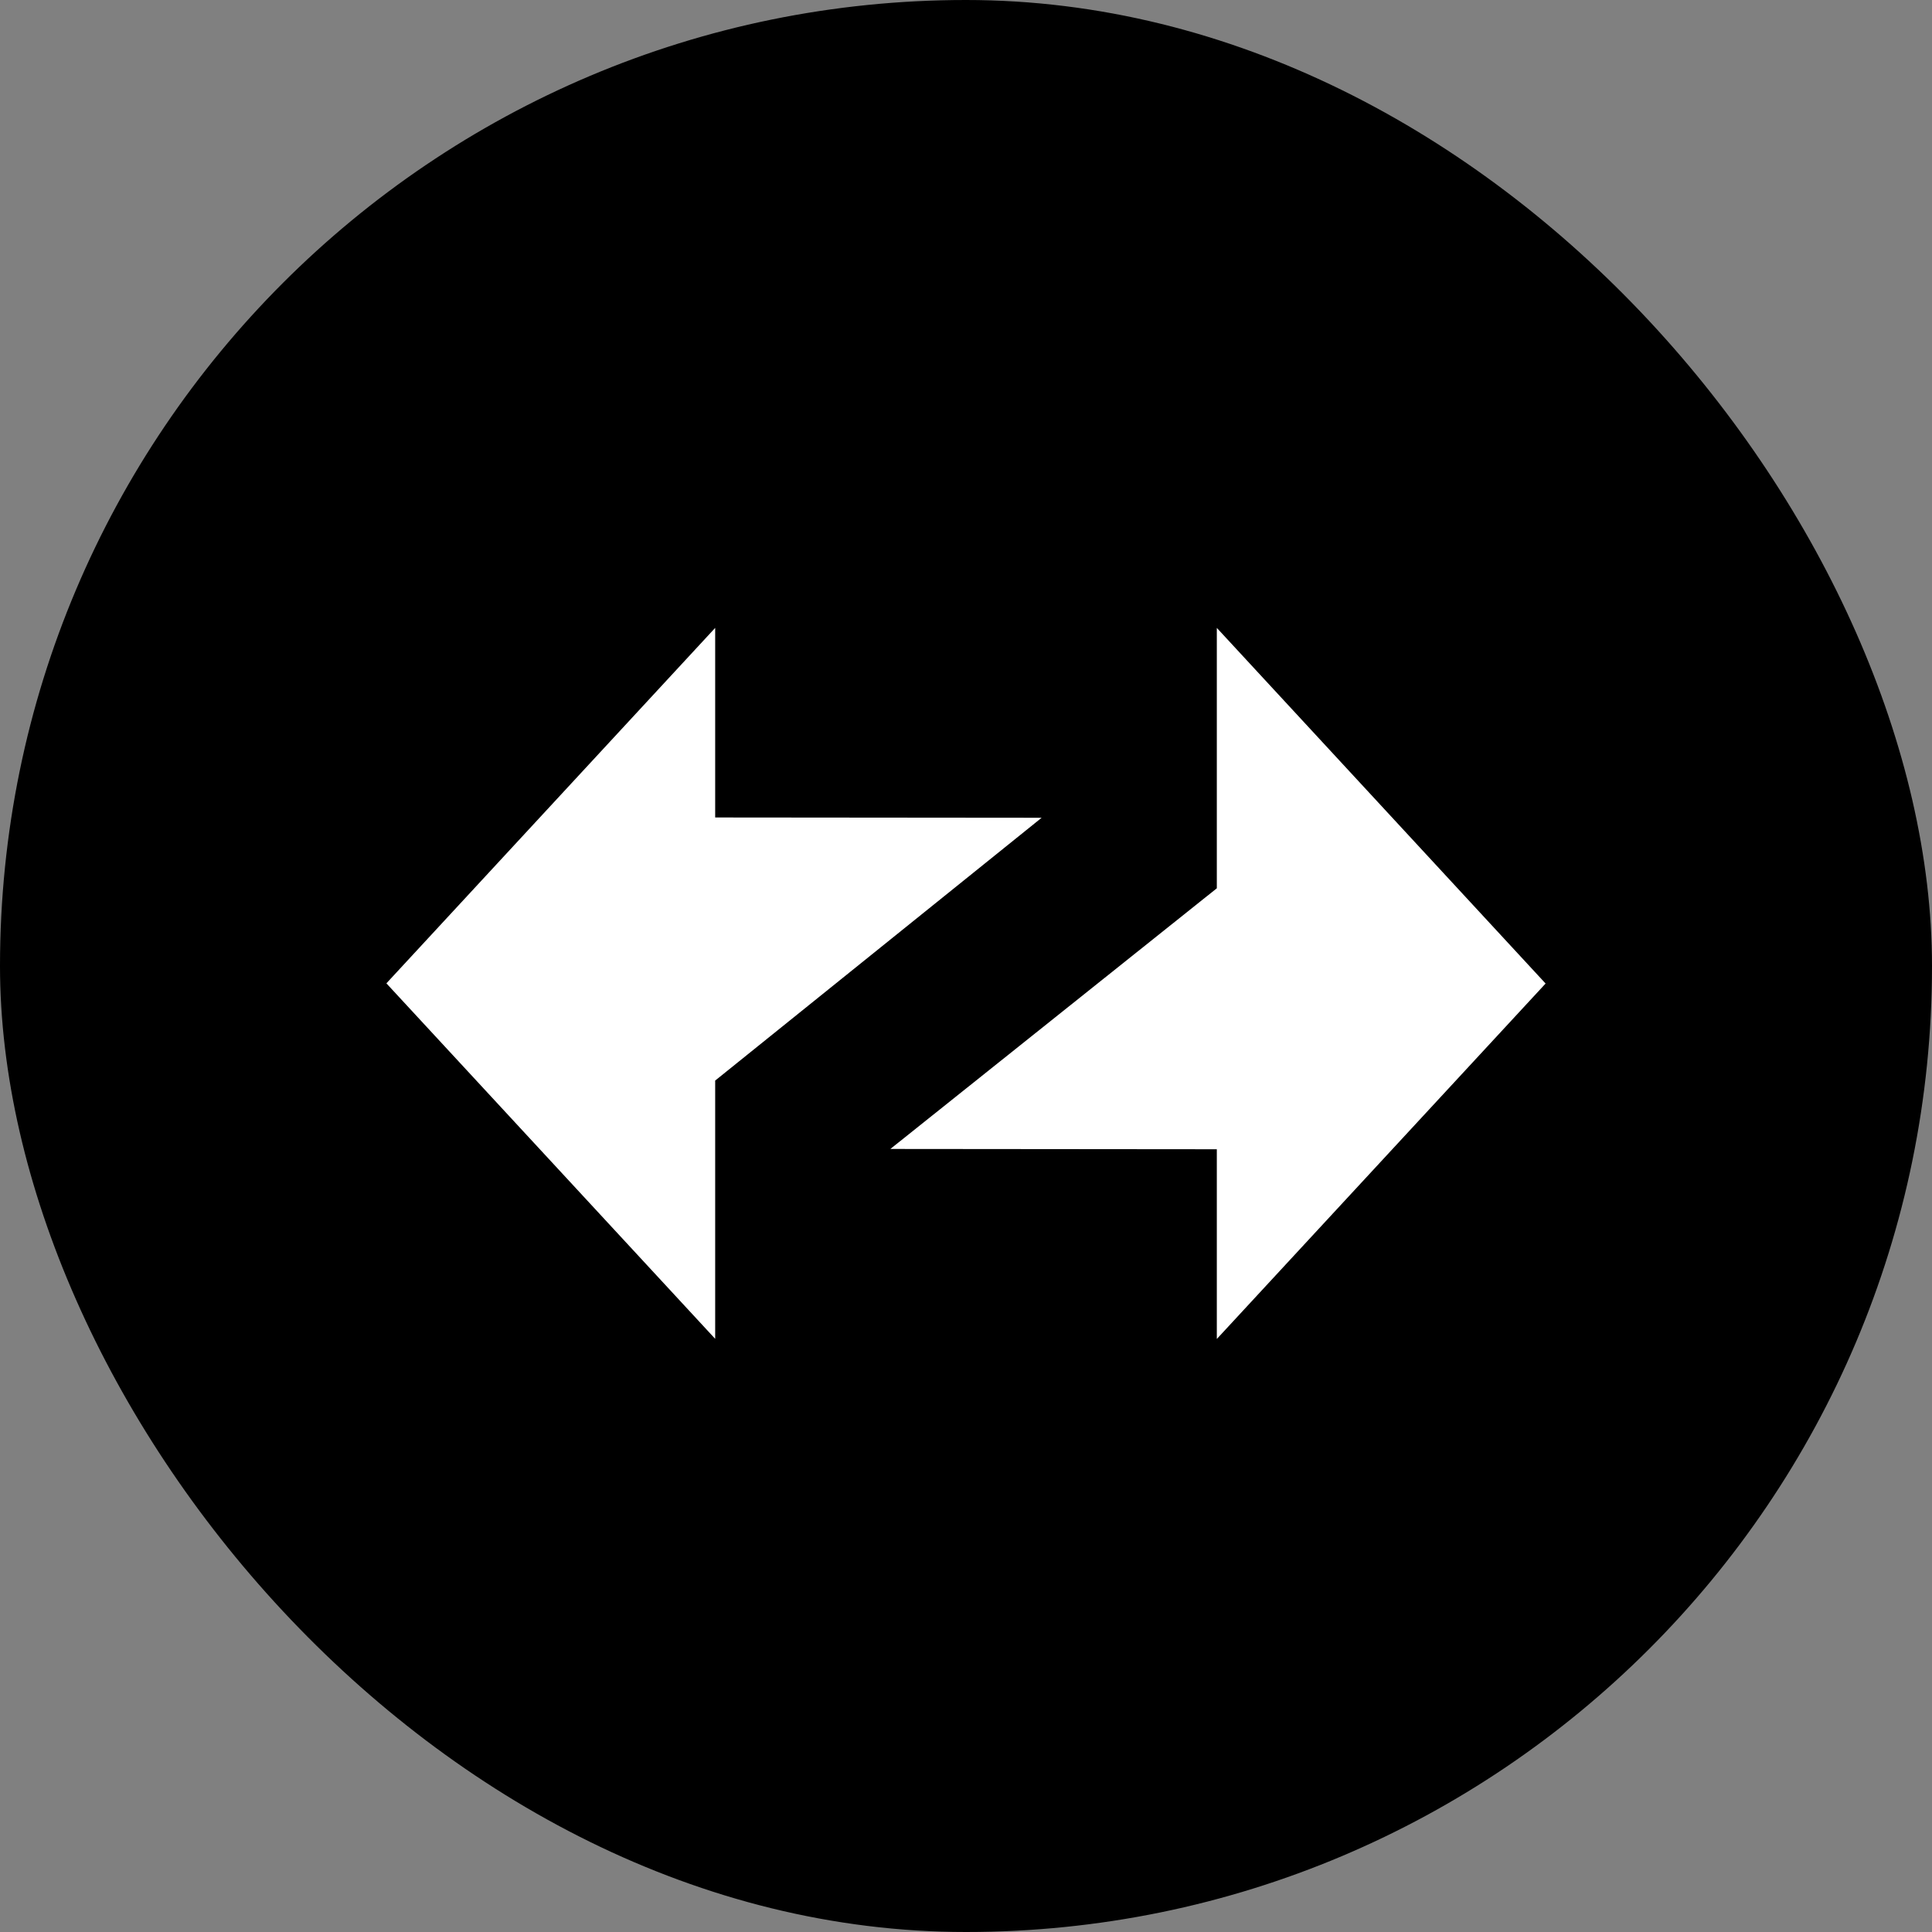 <svg width="40" height="40" viewBox="0 0 40 40" fill="none" xmlns="http://www.w3.org/2000/svg">
<rect x="0" y="0" width="40" height="40" fill="#808080" stroke="none"/>
<rect width="40" height="40" rx="20" fill="black"/>
<path fill-rule="evenodd" clip-rule="evenodd" d="M32 20.363L25.193 13V18.391L18.434 23.788L25.193 23.794V27.722L32 20.363Z" fill="white"/>
<path fill-rule="evenodd" clip-rule="evenodd" d="M8 20.359L14.807 27.719V22.372L21.566 16.931L14.807 16.925V13L8 20.359Z" fill="white"/>
</svg>
